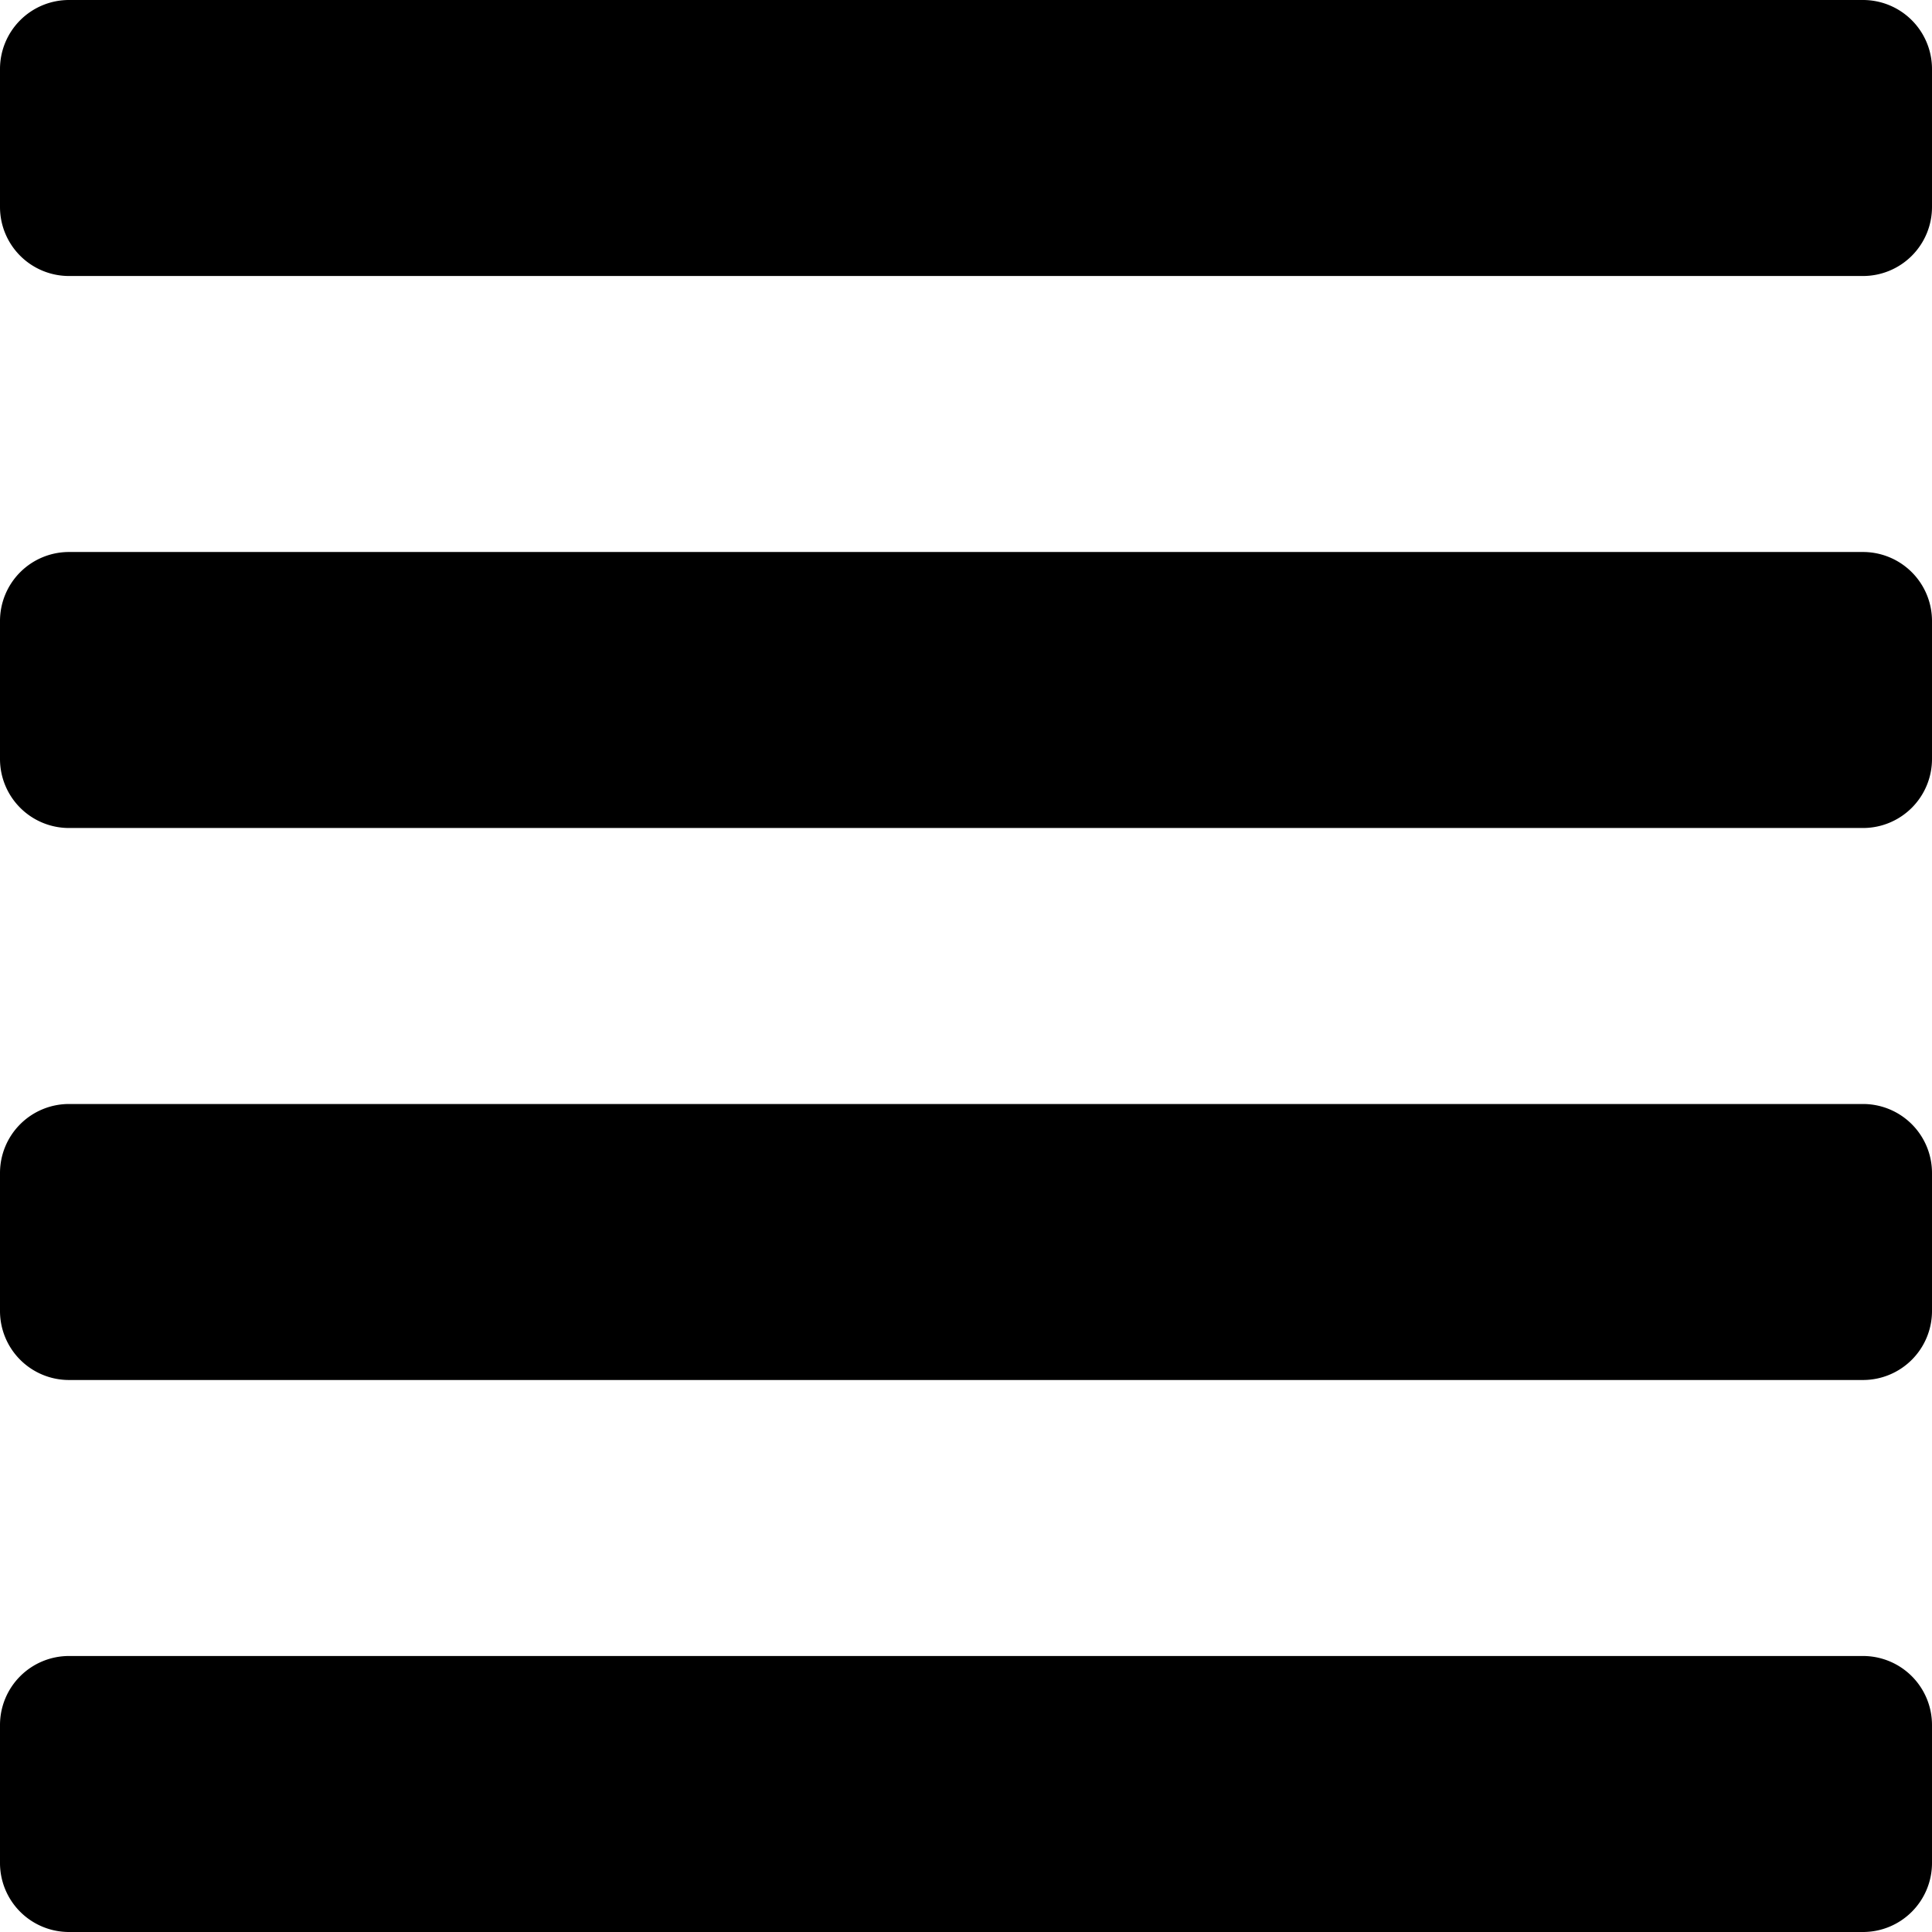 <svg xmlns="http://www.w3.org/2000/svg" width="31.5" height="31.5" viewBox="0 0 31.5 31.5">
  <path id="Icon_awesome-align-justify" data-name="Icon awesome-align-justify" d="M30.375,29.25H1.125A1.125,1.125,0,0,0,0,30.375v2.25A1.125,1.125,0,0,0,1.125,33.75h29.25A1.125,1.125,0,0,0,31.5,32.625v-2.25A1.125,1.125,0,0,0,30.375,29.25Zm0-9H1.125A1.125,1.125,0,0,0,0,21.375v2.25A1.125,1.125,0,0,0,1.125,24.75h29.25A1.125,1.125,0,0,0,31.5,23.625v-2.25A1.125,1.125,0,0,0,30.375,20.25Zm0-9H1.125A1.125,1.125,0,0,0,0,12.375v2.25A1.125,1.125,0,0,0,1.125,15.75h29.25A1.125,1.125,0,0,0,31.5,14.625v-2.25A1.125,1.125,0,0,0,30.375,11.25Zm0-9H1.125A1.125,1.125,0,0,0,0,3.375v2.25A1.125,1.125,0,0,0,1.125,6.75h29.25A1.125,1.125,0,0,0,31.5,5.625V3.375A1.125,1.125,0,0,0,30.375,2.25Z" transform="translate(0 -2.25)"/>
</svg>
